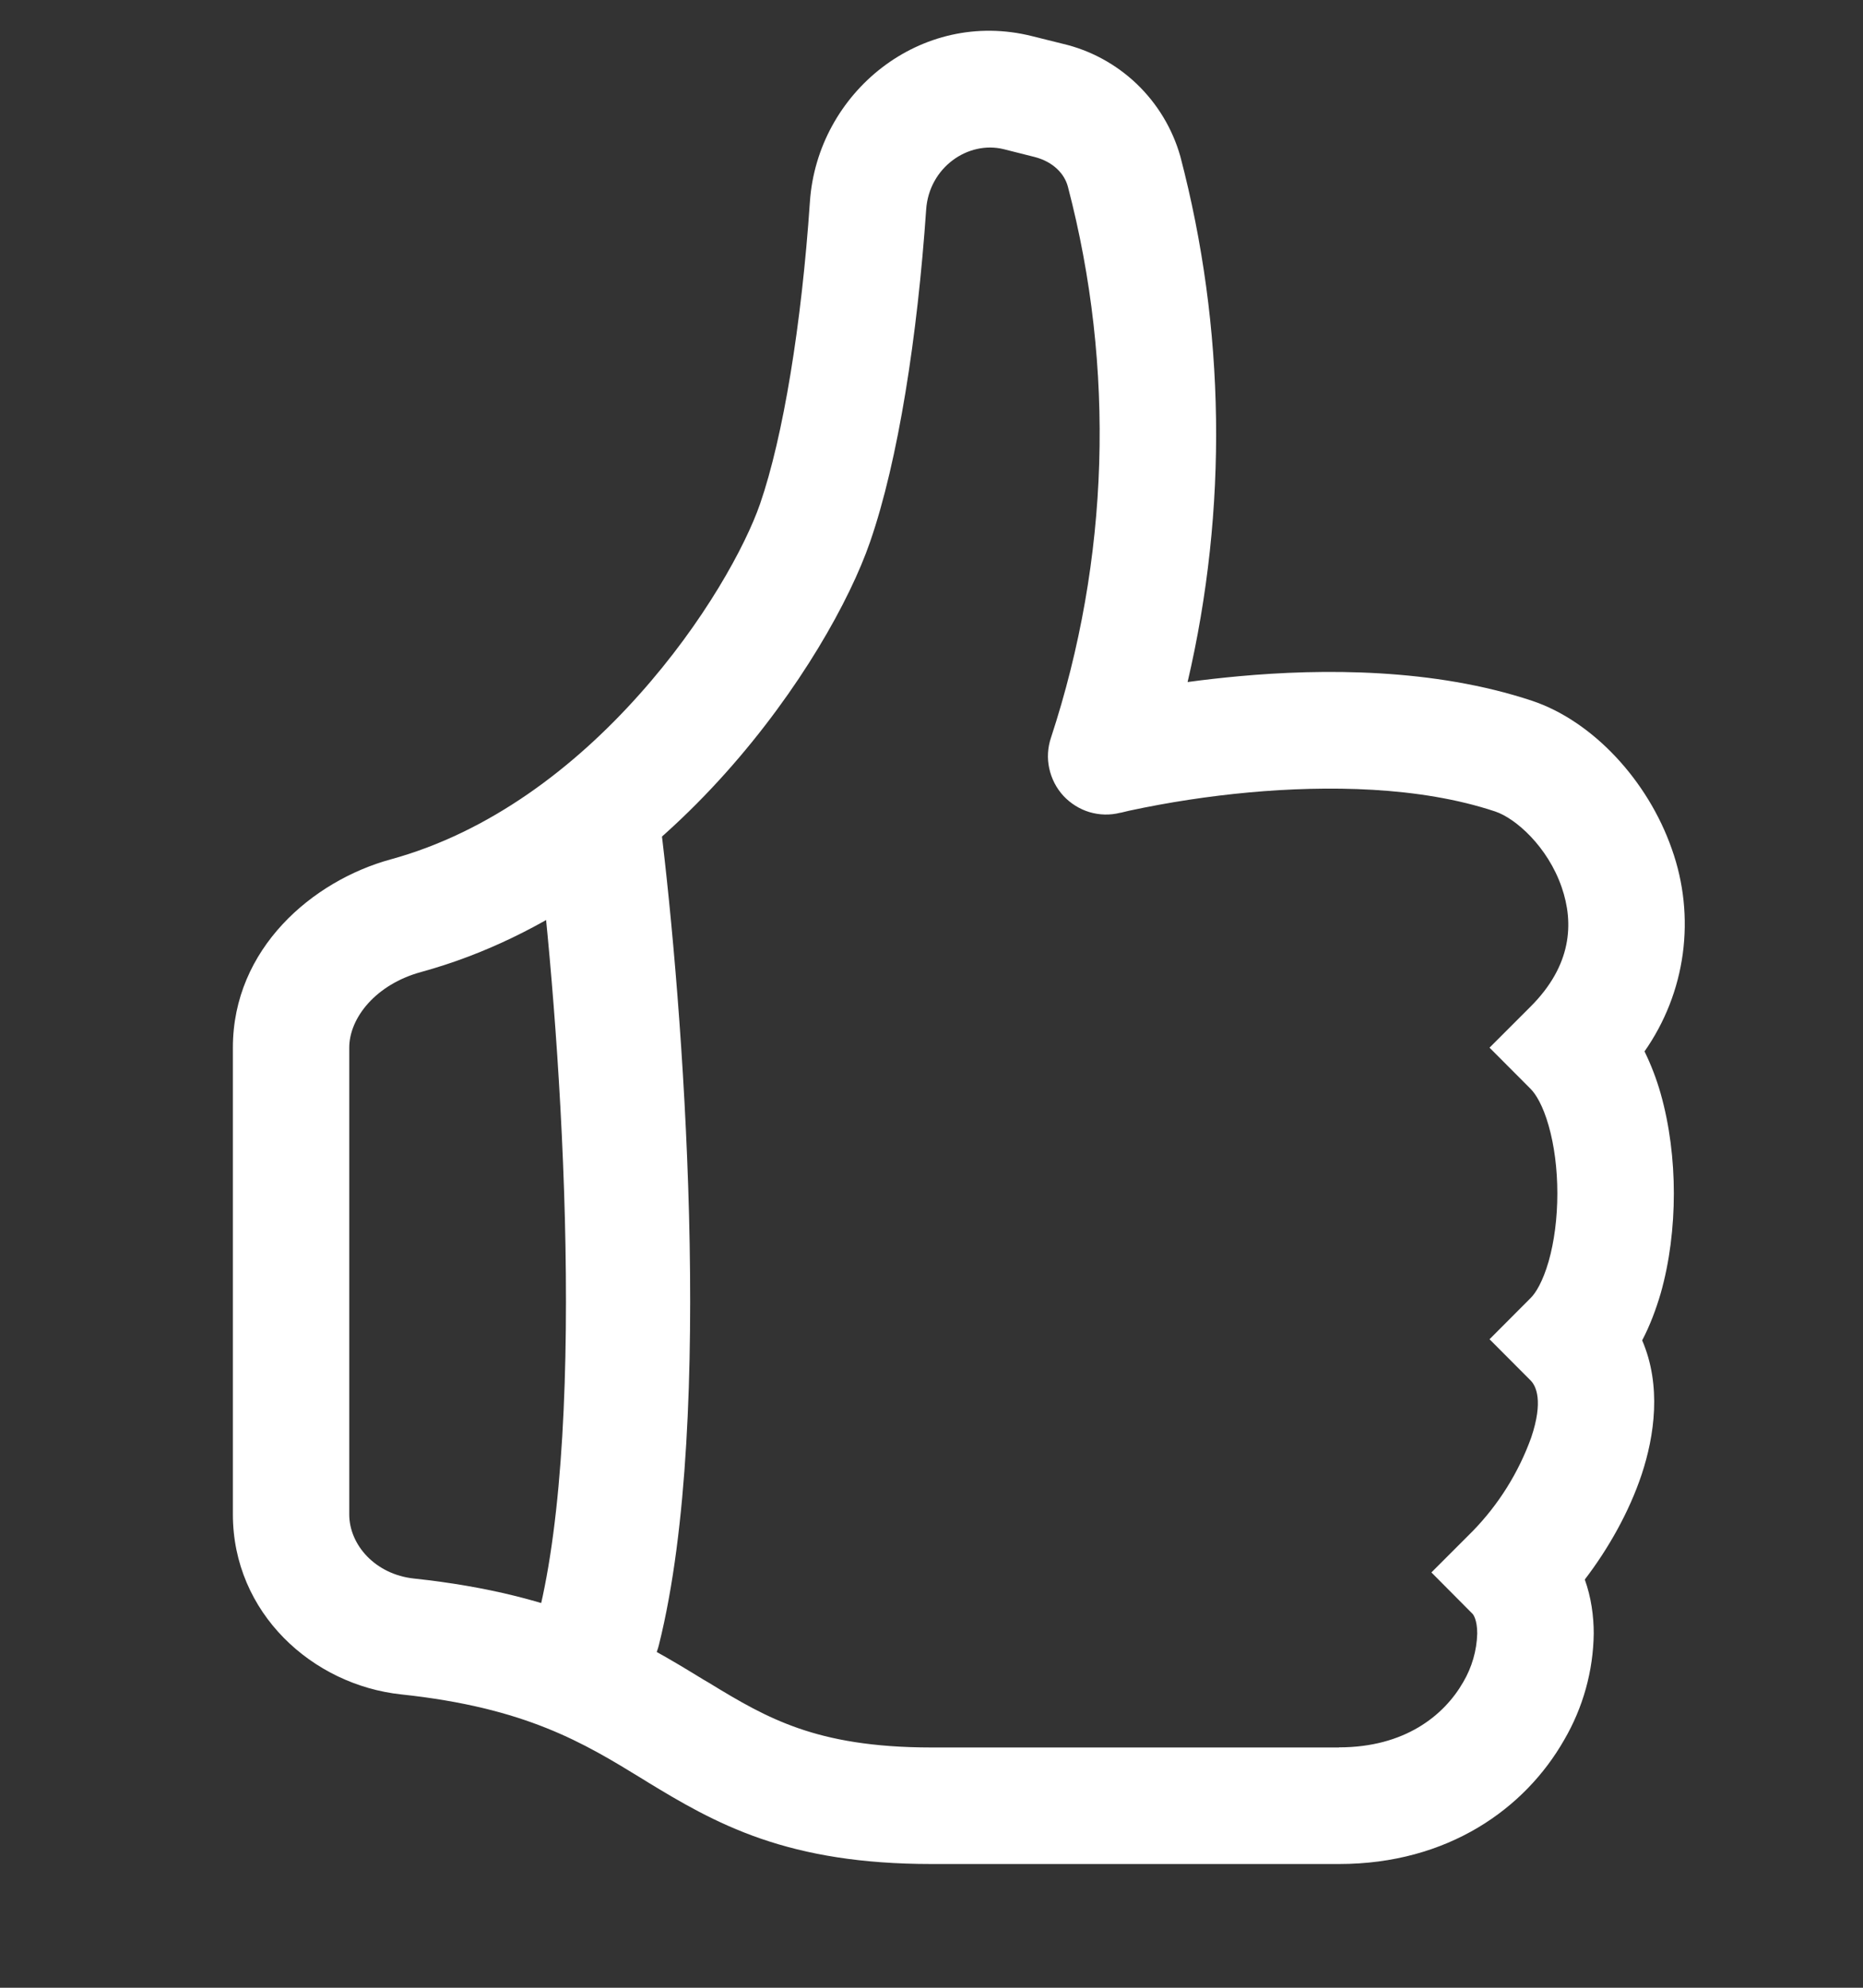 <svg width="15" height="16" viewBox="0 0 15 16" fill="none" xmlns="http://www.w3.org/2000/svg">
<rect x="0" y="0" width="15" height="16" fill="#333333" stroke="none"/>
<g clip-path="url(#clip0_724_48675)">
<path d="M8.31 0.291C7.414 0.066 6.581 0.745 6.521 1.624C6.454 2.61 6.306 3.516 6.12 4.055C6.003 4.393 5.671 5.006 5.145 5.593C4.623 6.178 3.943 6.699 3.147 6.917C2.517 7.089 1.875 7.635 1.875 8.433V12.189C1.875 12.982 2.514 13.563 3.232 13.639C4.236 13.746 4.699 14.029 5.171 14.318L5.216 14.346C5.471 14.501 5.758 14.673 6.126 14.8C6.498 14.928 6.933 15.004 7.5 15.004H10.781C11.66 15.004 12.28 14.556 12.594 14.005C12.746 13.745 12.828 13.45 12.832 13.149C12.832 13.007 12.811 12.856 12.76 12.714C12.949 12.467 13.117 12.171 13.218 11.868C13.321 11.558 13.379 11.153 13.222 10.789C13.286 10.667 13.334 10.537 13.371 10.411C13.443 10.158 13.477 9.878 13.477 9.606C13.477 9.336 13.443 9.057 13.371 8.803C13.338 8.686 13.294 8.572 13.241 8.463C13.405 8.229 13.511 7.959 13.549 7.676C13.587 7.393 13.557 7.104 13.461 6.835C13.268 6.28 12.821 5.803 12.336 5.641C11.542 5.377 10.645 5.382 9.977 5.443C9.838 5.456 9.7 5.471 9.562 5.49C9.887 4.096 9.867 2.643 9.503 1.257C9.44 1.036 9.319 0.835 9.152 0.675C8.985 0.516 8.779 0.404 8.555 0.352L8.31 0.291ZM10.781 14.066H7.5C7.022 14.066 6.691 14.002 6.431 13.912C6.168 13.821 5.957 13.698 5.704 13.543L5.666 13.521C5.146 13.203 4.543 12.835 3.332 12.706C3.02 12.672 2.812 12.434 2.812 12.19V8.433C2.812 8.195 3.024 7.923 3.394 7.823C4.42 7.541 5.247 6.888 5.844 6.22C6.44 5.553 6.842 4.835 7.005 4.363C7.233 3.706 7.387 2.703 7.457 1.687C7.48 1.348 7.794 1.13 8.082 1.201L8.328 1.263C8.478 1.301 8.57 1.397 8.598 1.502C8.981 2.963 8.933 4.504 8.462 5.938C8.435 6.018 8.43 6.103 8.448 6.185C8.466 6.268 8.505 6.344 8.562 6.406C8.619 6.467 8.692 6.513 8.772 6.537C8.853 6.561 8.938 6.563 9.02 6.542L9.023 6.542L9.036 6.539L9.09 6.526C9.411 6.457 9.735 6.408 10.061 6.378C10.683 6.322 11.427 6.328 12.039 6.532C12.203 6.587 12.461 6.814 12.574 7.142C12.674 7.431 12.655 7.771 12.324 8.102L11.993 8.433L12.324 8.765C12.365 8.806 12.423 8.898 12.469 9.061C12.514 9.218 12.539 9.408 12.539 9.606C12.539 9.805 12.514 9.995 12.469 10.153C12.422 10.316 12.365 10.408 12.324 10.448L11.993 10.78L12.324 11.112C12.368 11.156 12.427 11.278 12.329 11.57C12.227 11.853 12.066 12.111 11.856 12.326L11.525 12.657L11.856 12.99C11.861 12.994 11.894 13.037 11.894 13.149C11.89 13.287 11.851 13.421 11.781 13.54C11.626 13.81 11.309 14.065 10.781 14.065V14.066Z" fill="white"/>
</g>
<path d="M4.82 6.683C4.999 8.114 5.249 11.403 4.82 13.12" stroke="white" stroke-linecap="round" stroke-linejoin="round"/>
<defs>
<clipPath id="clip0_724_48675">
<rect width="15" height="15.02" fill="white" transform="translate(0 0.247)"/>
</clipPath>
</defs>
</svg>
